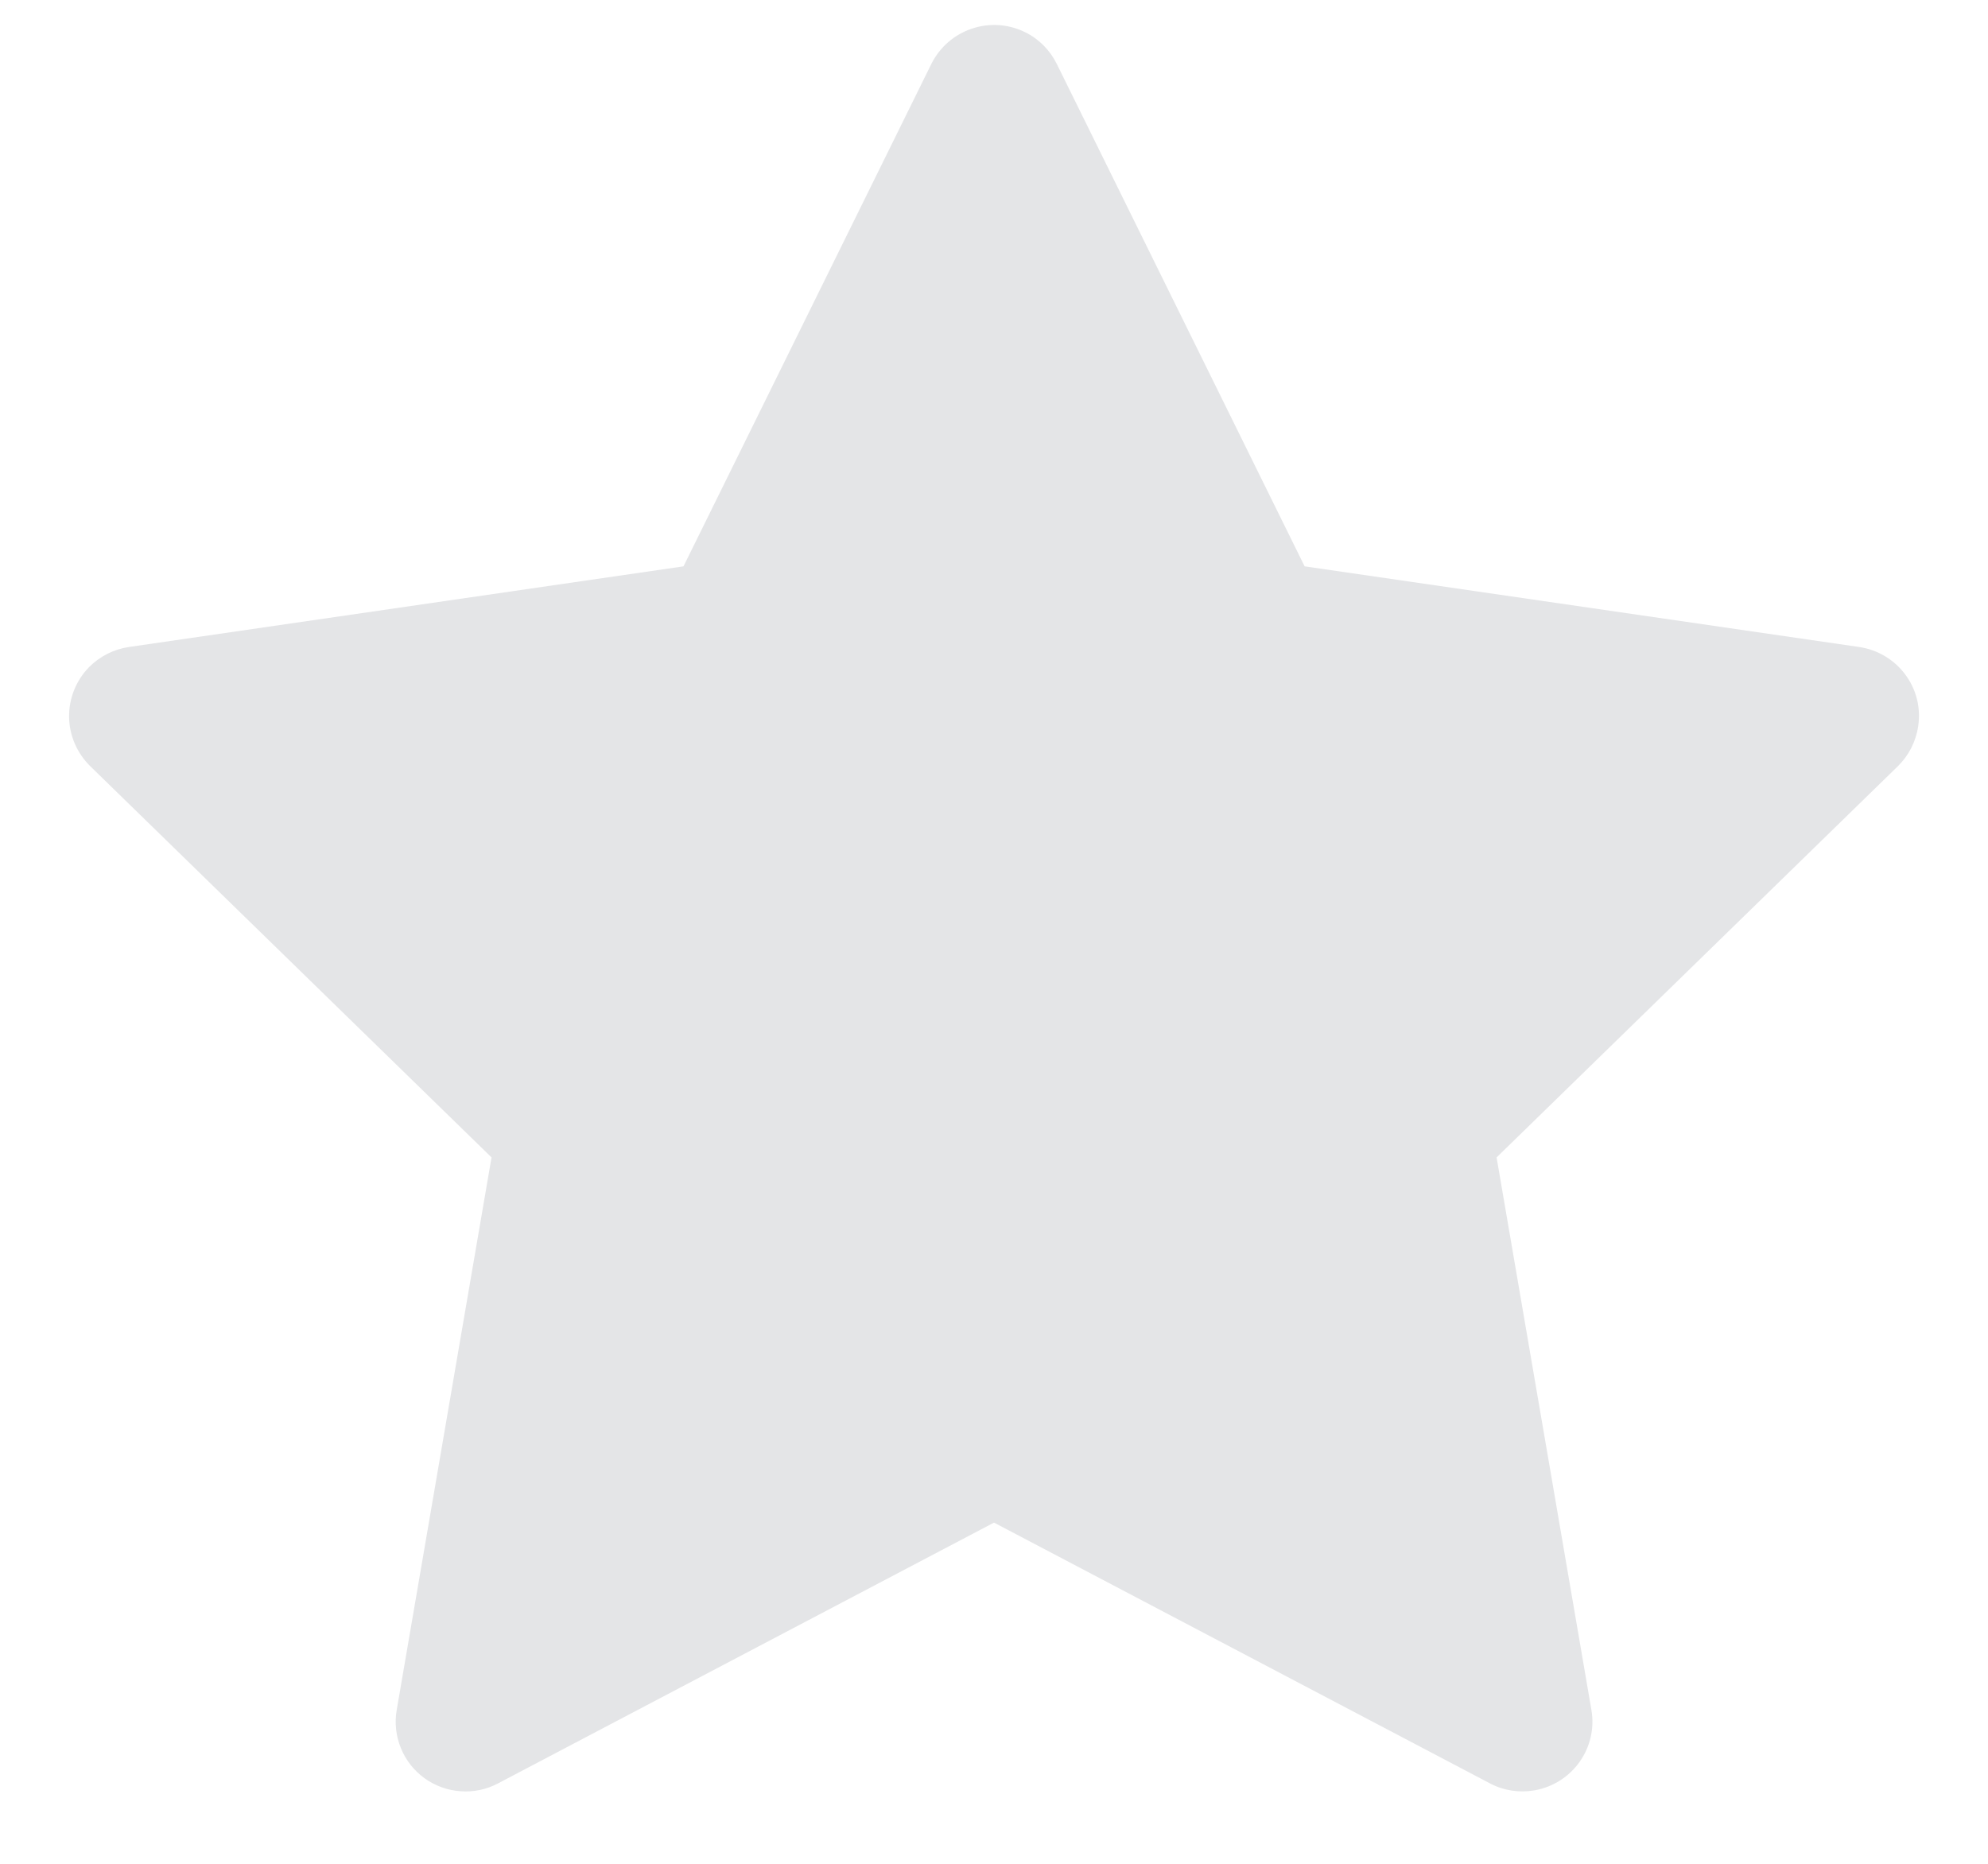 <svg width="16" height="15" viewBox="0 0 16 15" fill="none" xmlns="http://www.w3.org/2000/svg">
<path d="M14.963 5.207L10.5 4.558L8.505 0.514C8.45 0.403 8.361 0.313 8.25 0.259C7.972 0.122 7.635 0.236 7.496 0.514L5.501 4.558L1.038 5.207C0.915 5.225 0.802 5.283 0.716 5.37C0.612 5.477 0.554 5.621 0.556 5.771C0.558 5.92 0.62 6.062 0.727 6.167L3.956 9.315L3.193 13.761C3.175 13.864 3.186 13.97 3.226 14.068C3.265 14.165 3.331 14.249 3.416 14.311C3.501 14.372 3.602 14.409 3.706 14.416C3.811 14.424 3.916 14.402 4.008 14.353L8 12.254L11.992 14.353C12.101 14.411 12.228 14.43 12.349 14.409C12.655 14.356 12.861 14.066 12.808 13.761L12.045 9.315L15.274 6.167C15.362 6.081 15.42 5.968 15.438 5.845C15.485 5.537 15.271 5.253 14.963 5.207Z" fill="#E4E5E7"/>
</svg>
